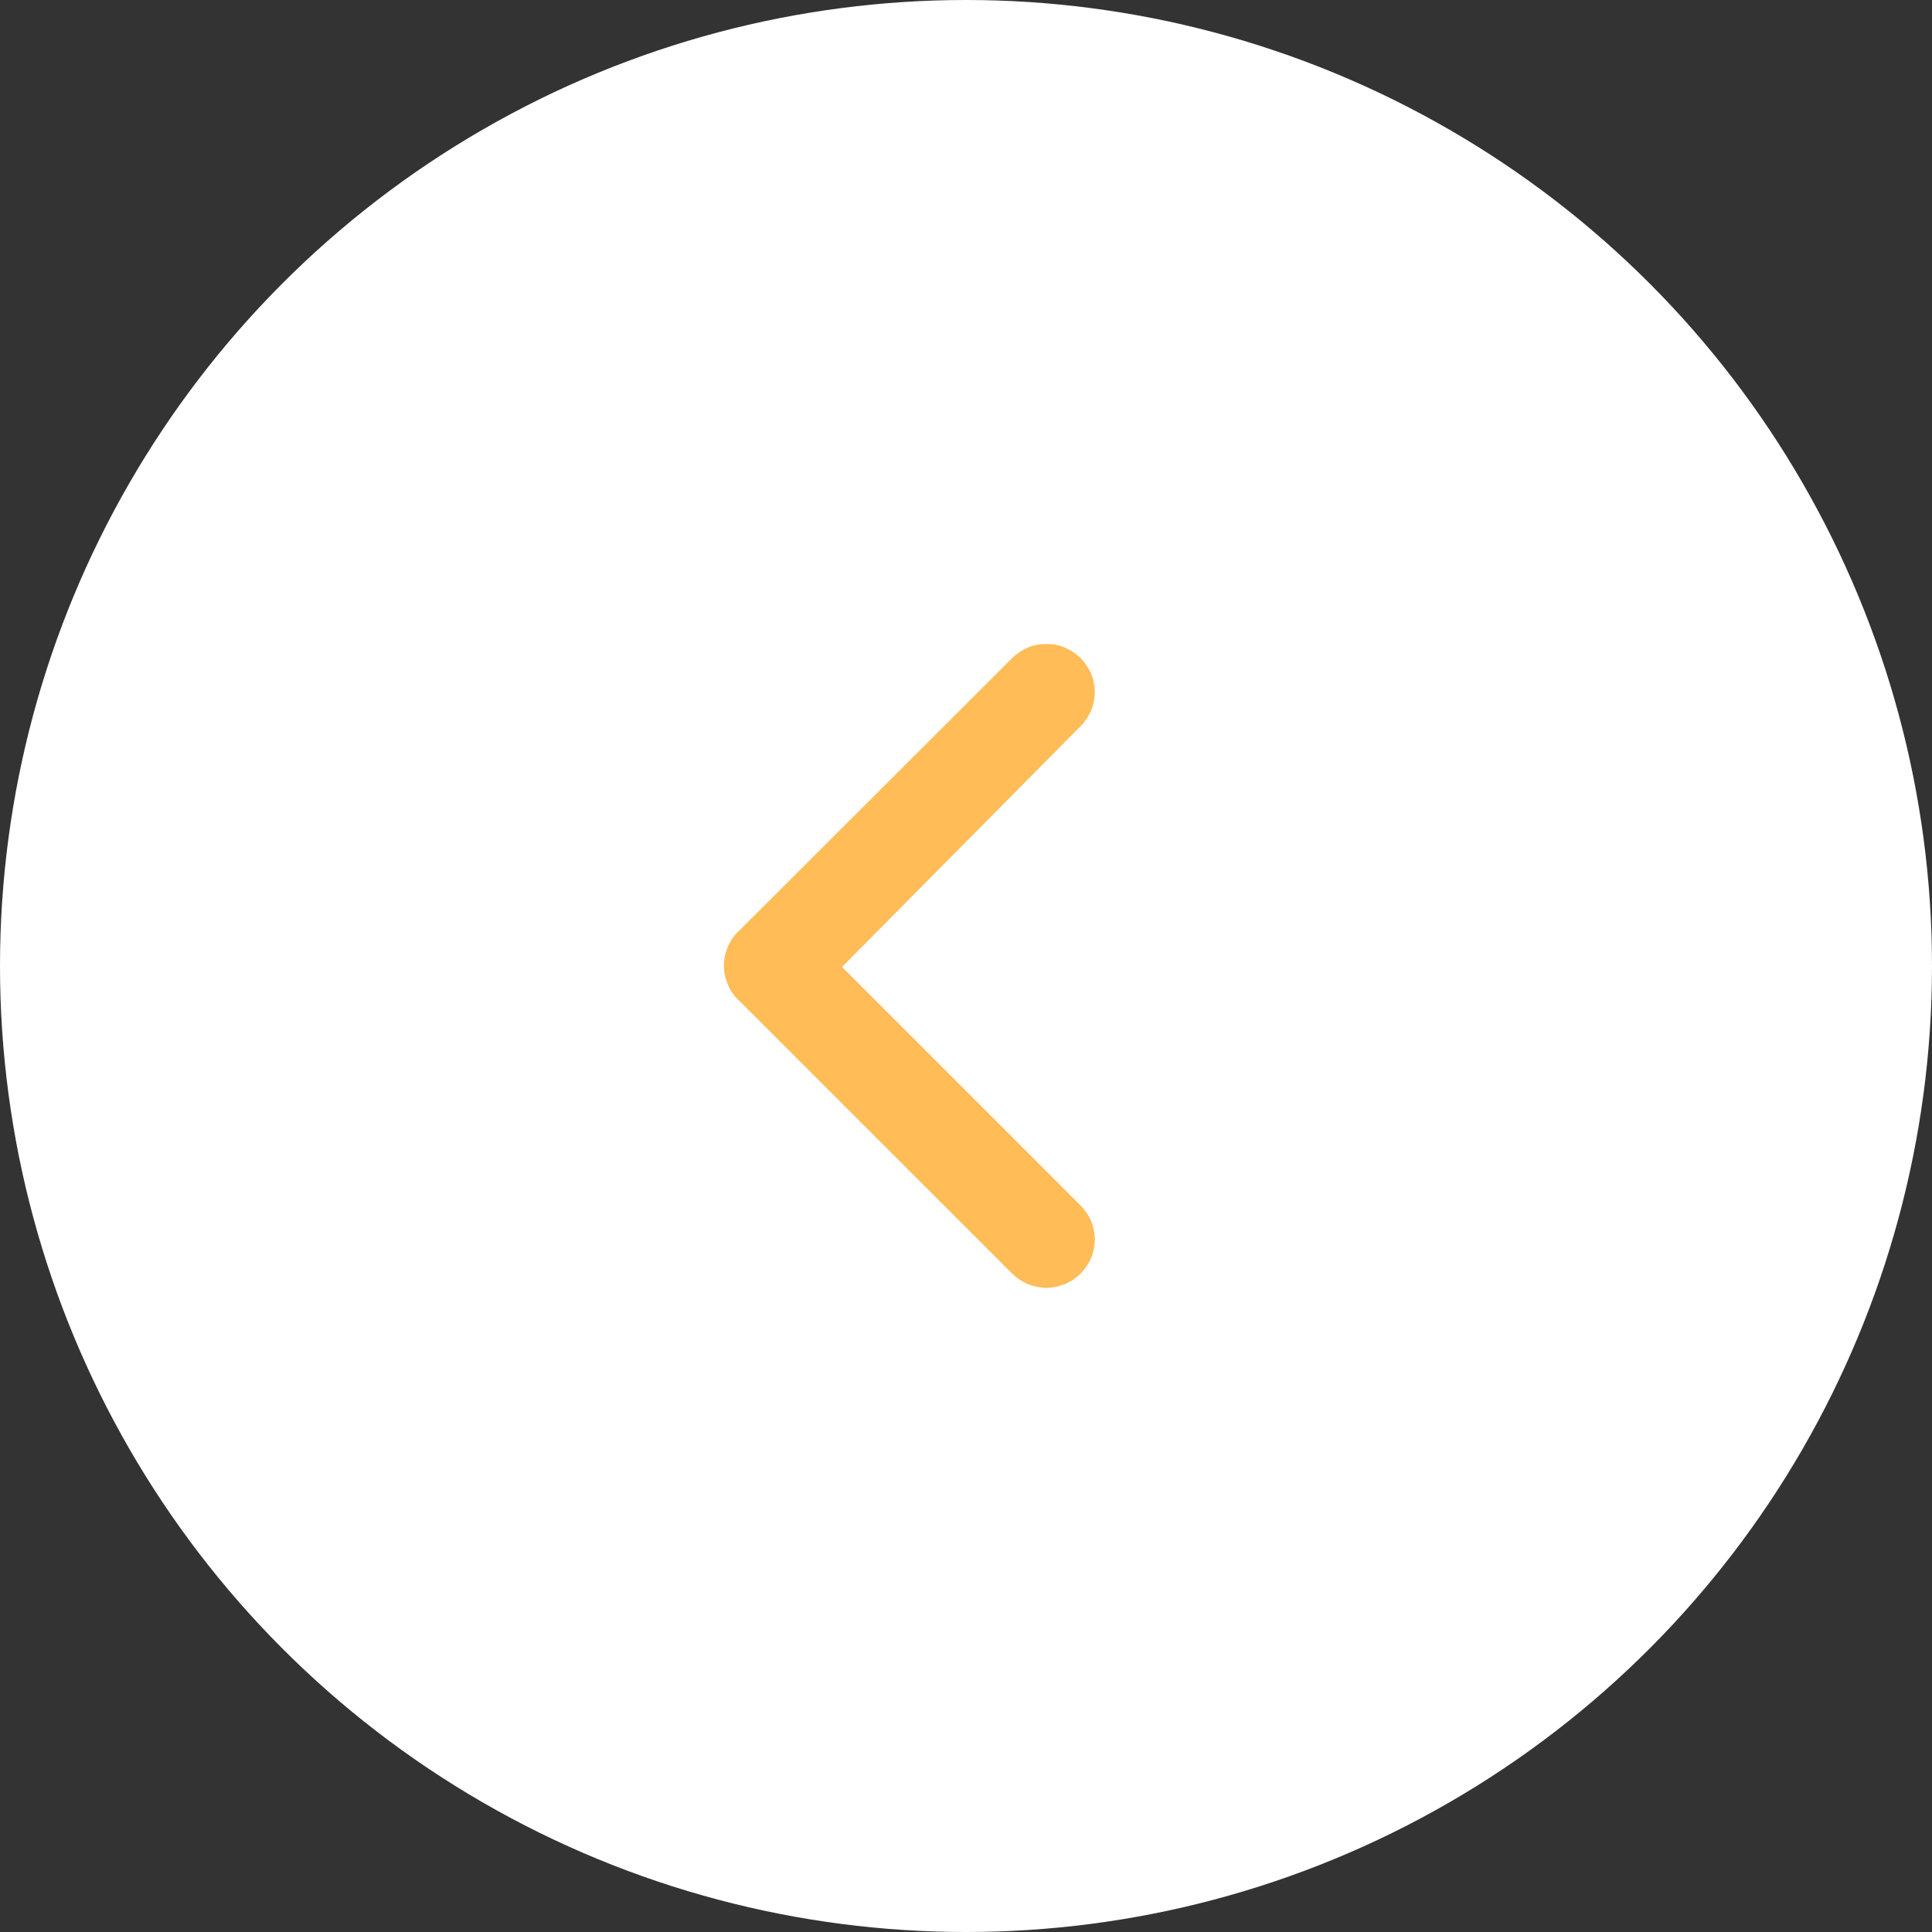 <svg width="60" height="60" viewBox="0 0 60 60" fill="none" xmlns="http://www.w3.org/2000/svg" xmlns:xlink="http://www.w3.org/1999/xlink">
	<rect x="0" y="0" width="60" height="60" fill="#333333" stroke="none"/>
	<desc>
			Created with Pixso.
	</desc>
	<defs>
		<clipPath id="clip79_562">
			<rect id="arrow-left" width="60" height="60" transform="matrix(-1 0 0 1 60 0)" fill="white" fill-opacity="0"/>
		</clipPath>
	</defs>
	<g clip-path="url(#clip79_562)">
		<circle id="Ellipse 3" r="30" transform="matrix(-1 0 0 1 30 30)" fill="#FFFFFF" fill-opacity="1"/>
		<path id="Vector" d="M22.97 28.89L31.43 20.44C31.57 20.3 31.74 20.19 31.92 20.11C32.1 20.03 32.3 20 32.5 20C32.7 20 32.89 20.03 33.07 20.11C33.26 20.19 33.42 20.3 33.56 20.44C33.84 20.72 34 21.1 34 21.49C34 21.89 33.84 22.27 33.56 22.55L26.15 30.03L33.56 37.44C33.84 37.72 34 38.1 34 38.49C34 38.89 33.84 39.27 33.56 39.55C33.42 39.69 33.26 39.8 33.07 39.88C32.89 39.95 32.7 39.99 32.5 40C32.3 39.99 32.1 39.95 31.92 39.88C31.74 39.8 31.57 39.69 31.43 39.55L22.97 31.09C22.81 30.95 22.69 30.78 22.61 30.59C22.53 30.4 22.48 30.2 22.48 29.99C22.48 29.79 22.53 29.58 22.61 29.39C22.69 29.2 22.81 29.03 22.97 28.89Z" fill="#FFBC57" fill-opacity="1" fill-rule="nonzero"/>
	</g>
</svg>
